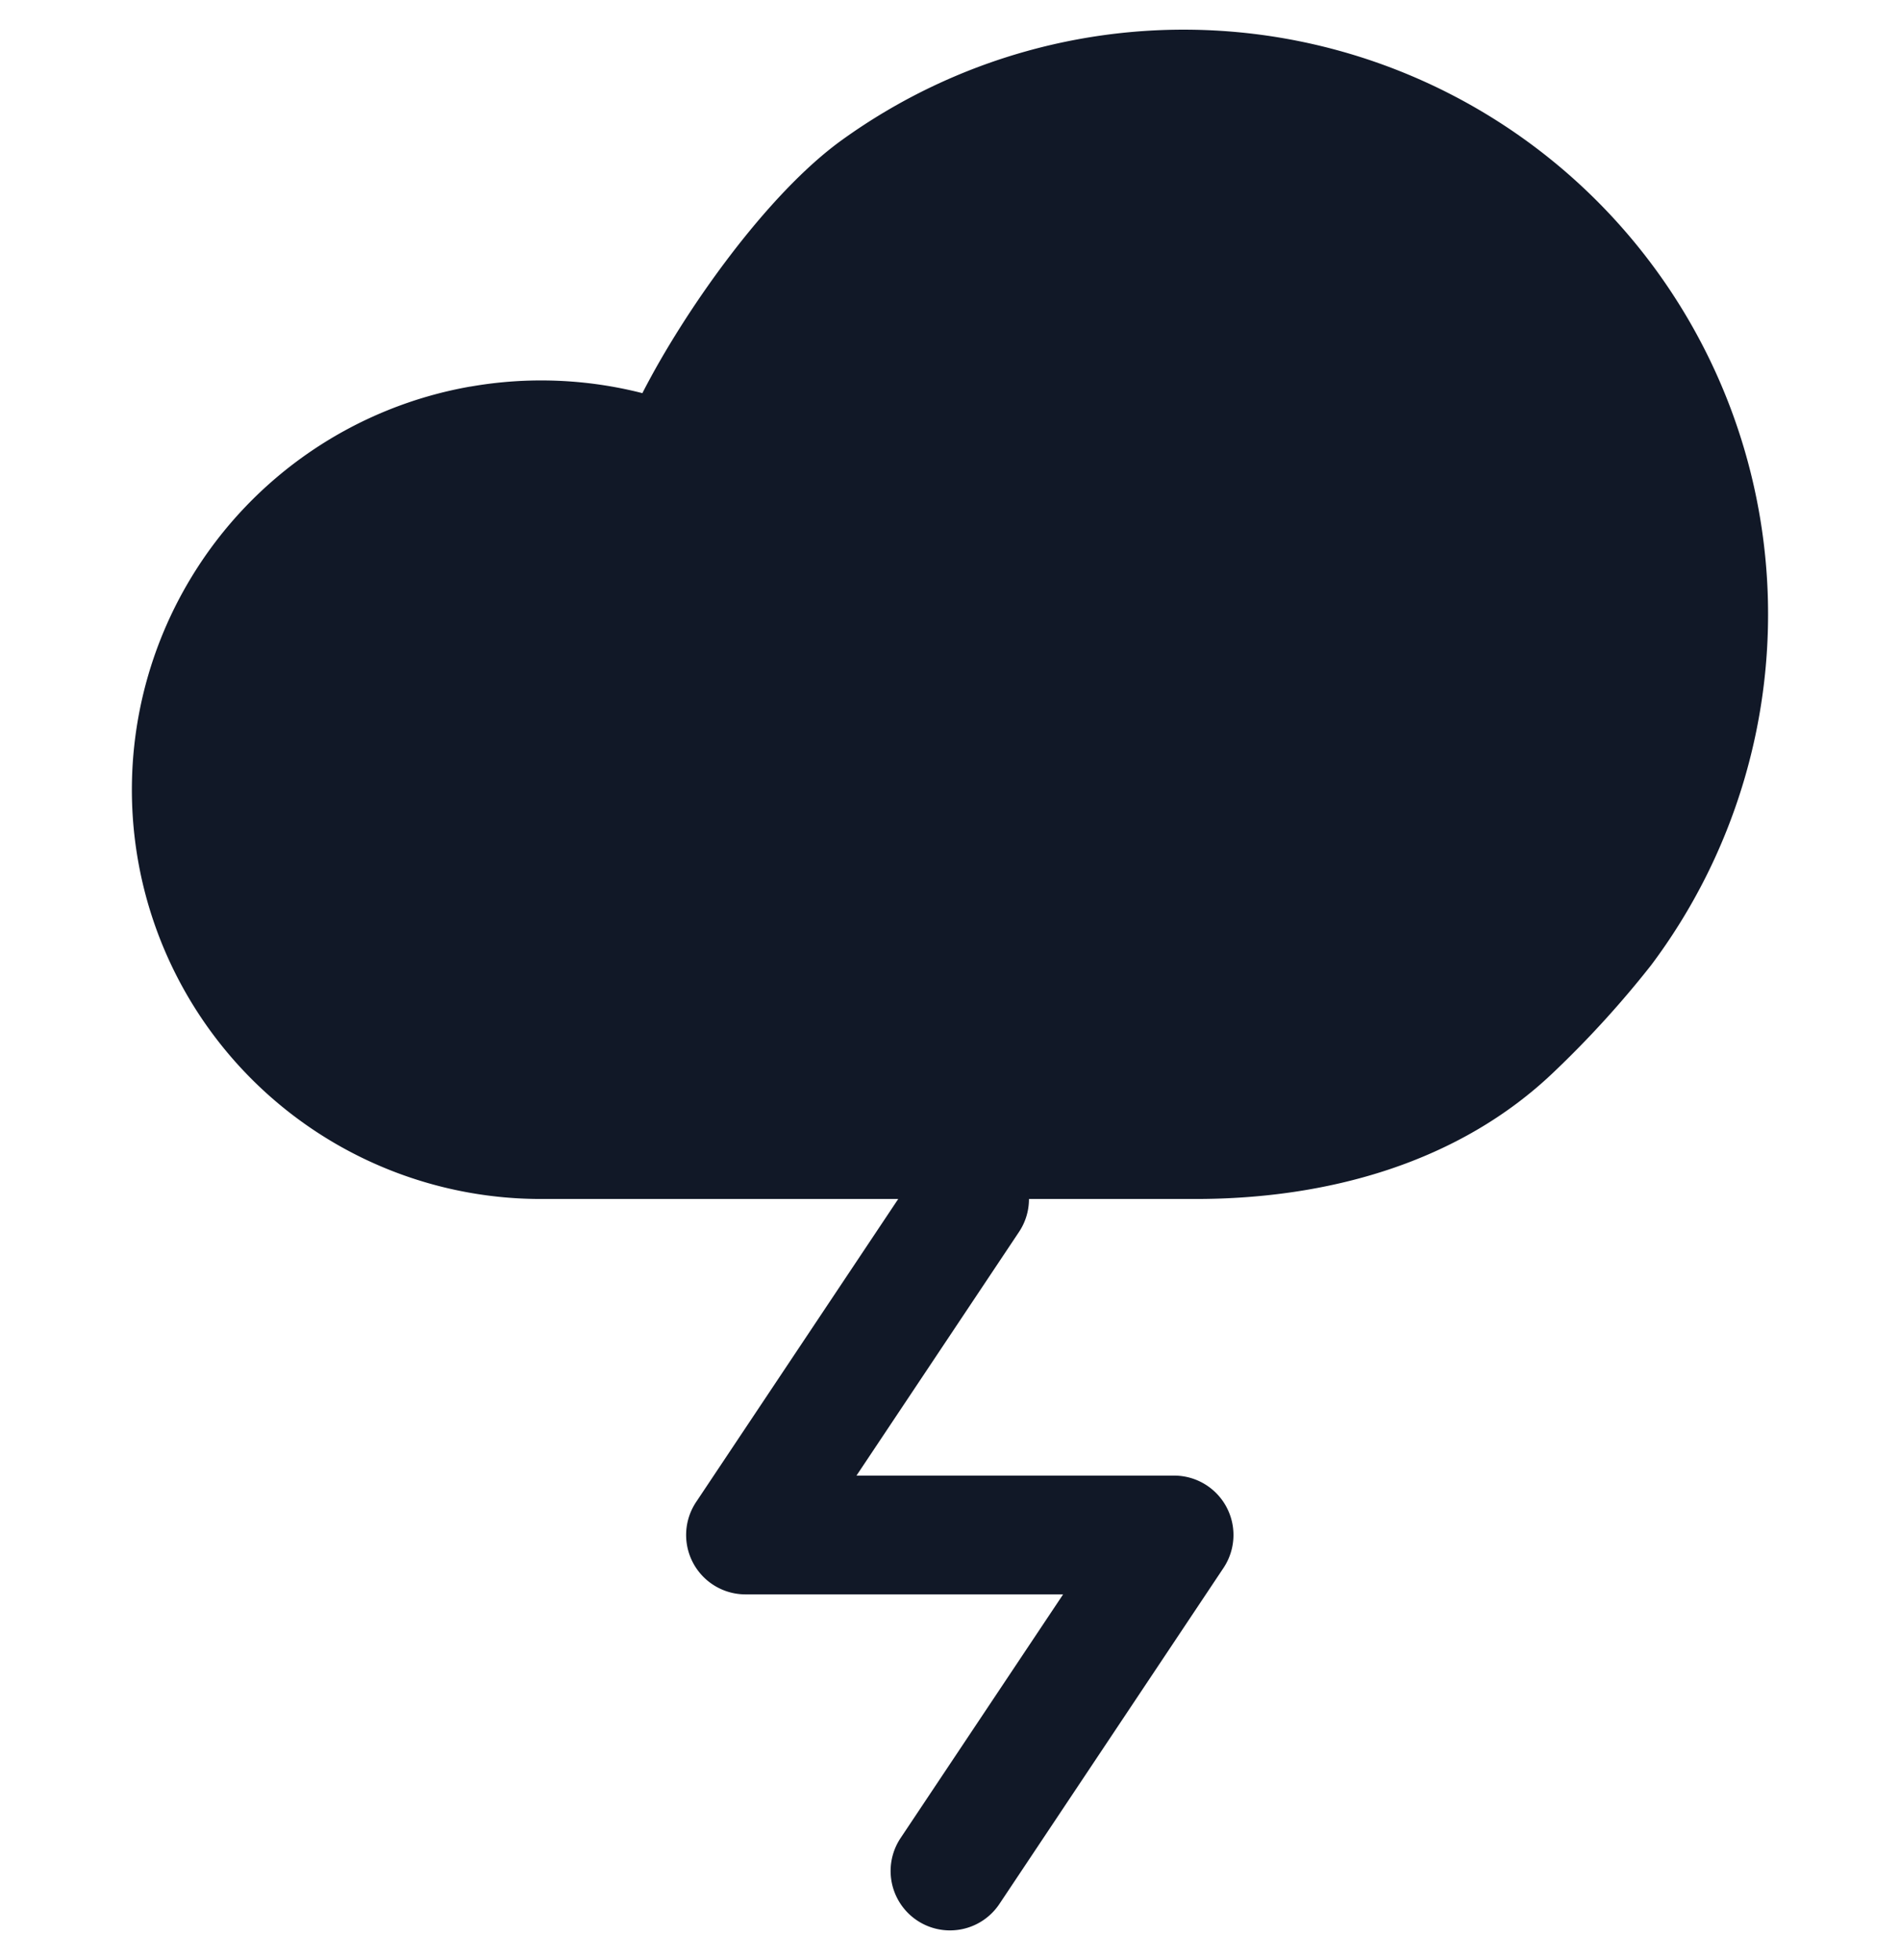 <svg xmlns="http://www.w3.org/2000/svg" width="32" height="33" fill="none" viewBox="0 0 32 33"><path fill="#111827" fill-rule="evenodd" d="M7.922 6.509a6.89 6.89 0 0 1 2.897.11c.71-1.387 2.095-3.35 3.36-4.261a9.843 9.843 0 0 1 13.63 13.891 16.95 16.95 0 0 1-1.629 1.79c-1.603 1.54-3.823 2.147-6.046 2.147H17.33a.995.995 0 0 1-.168.555l-2.737 4.102h5.35a1 1 0 0 1 .831 1.555l-3.774 5.657a1 1 0 0 1-1.664-1.11l2.737-4.102h-5.35a1 1 0 0 1-.831-1.555l3.404-5.102H9.106a6.889 6.889 0 0 1-5.87-10.488 6.89 6.89 0 0 1 4.686-3.19Z" clip-rule="evenodd"/></svg>
